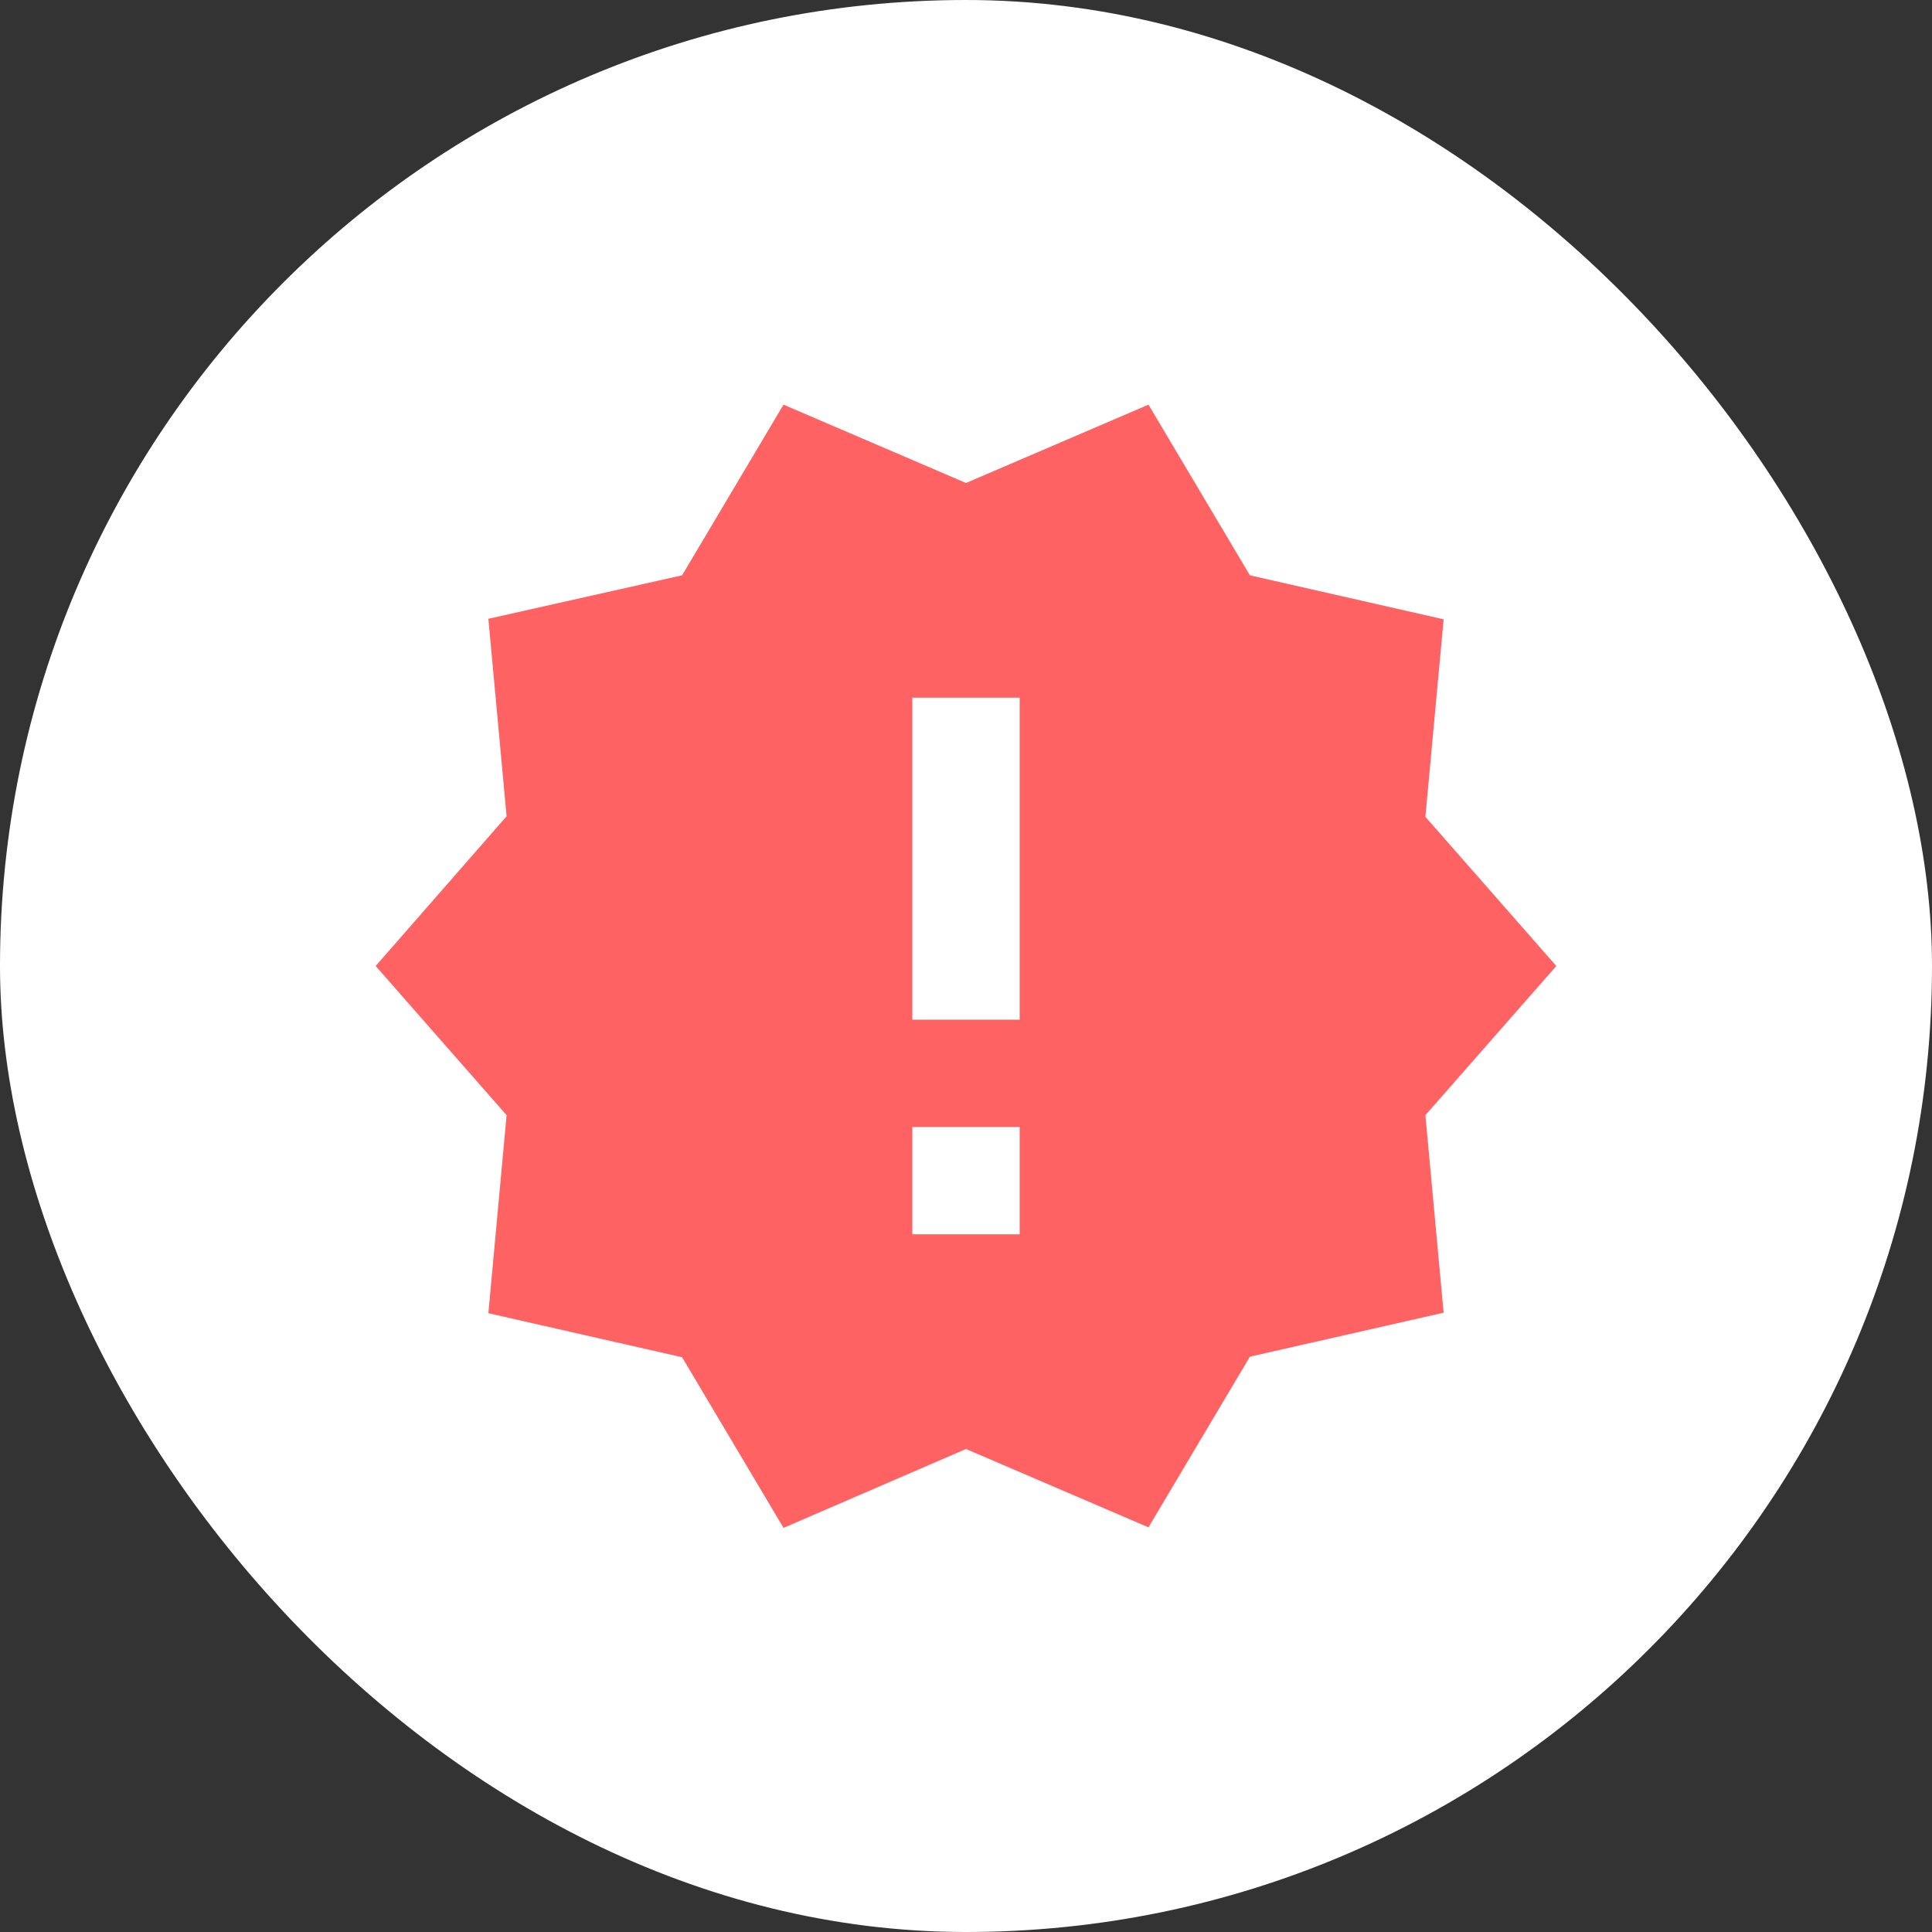 <svg width="60" height="60" viewBox="0 0 60 60" fill="none" xmlns="http://www.w3.org/2000/svg">
<rect x="0" y="0" width="60" height="60" fill="#333333" stroke="none"/>
<rect width="60" height="60" rx="30" fill="white"/>
<g clip-path="url(#clip0_114_44)">
<path d="M48.333 30L44.267 25.367L44.833 19.233L38.817 17.867L35.667 12.567L30 15L24.333 12.567L21.183 17.867L15.167 19.217L15.733 25.35L11.667 30L15.733 34.633L15.167 40.783L21.183 42.15L24.333 47.45L30 45L35.667 47.433L38.817 42.133L44.833 40.767L44.267 34.633L48.333 30ZM31.667 38.333H28.333V35H31.667V38.333ZM31.667 31.667H28.333V21.667H31.667V31.667Z" fill="#FF6262"/>
</g>
<defs>
<clipPath id="clip0_114_44">
<rect width="40" height="40" fill="white" transform="translate(10 10)"/>
</clipPath>
</defs>
</svg>

